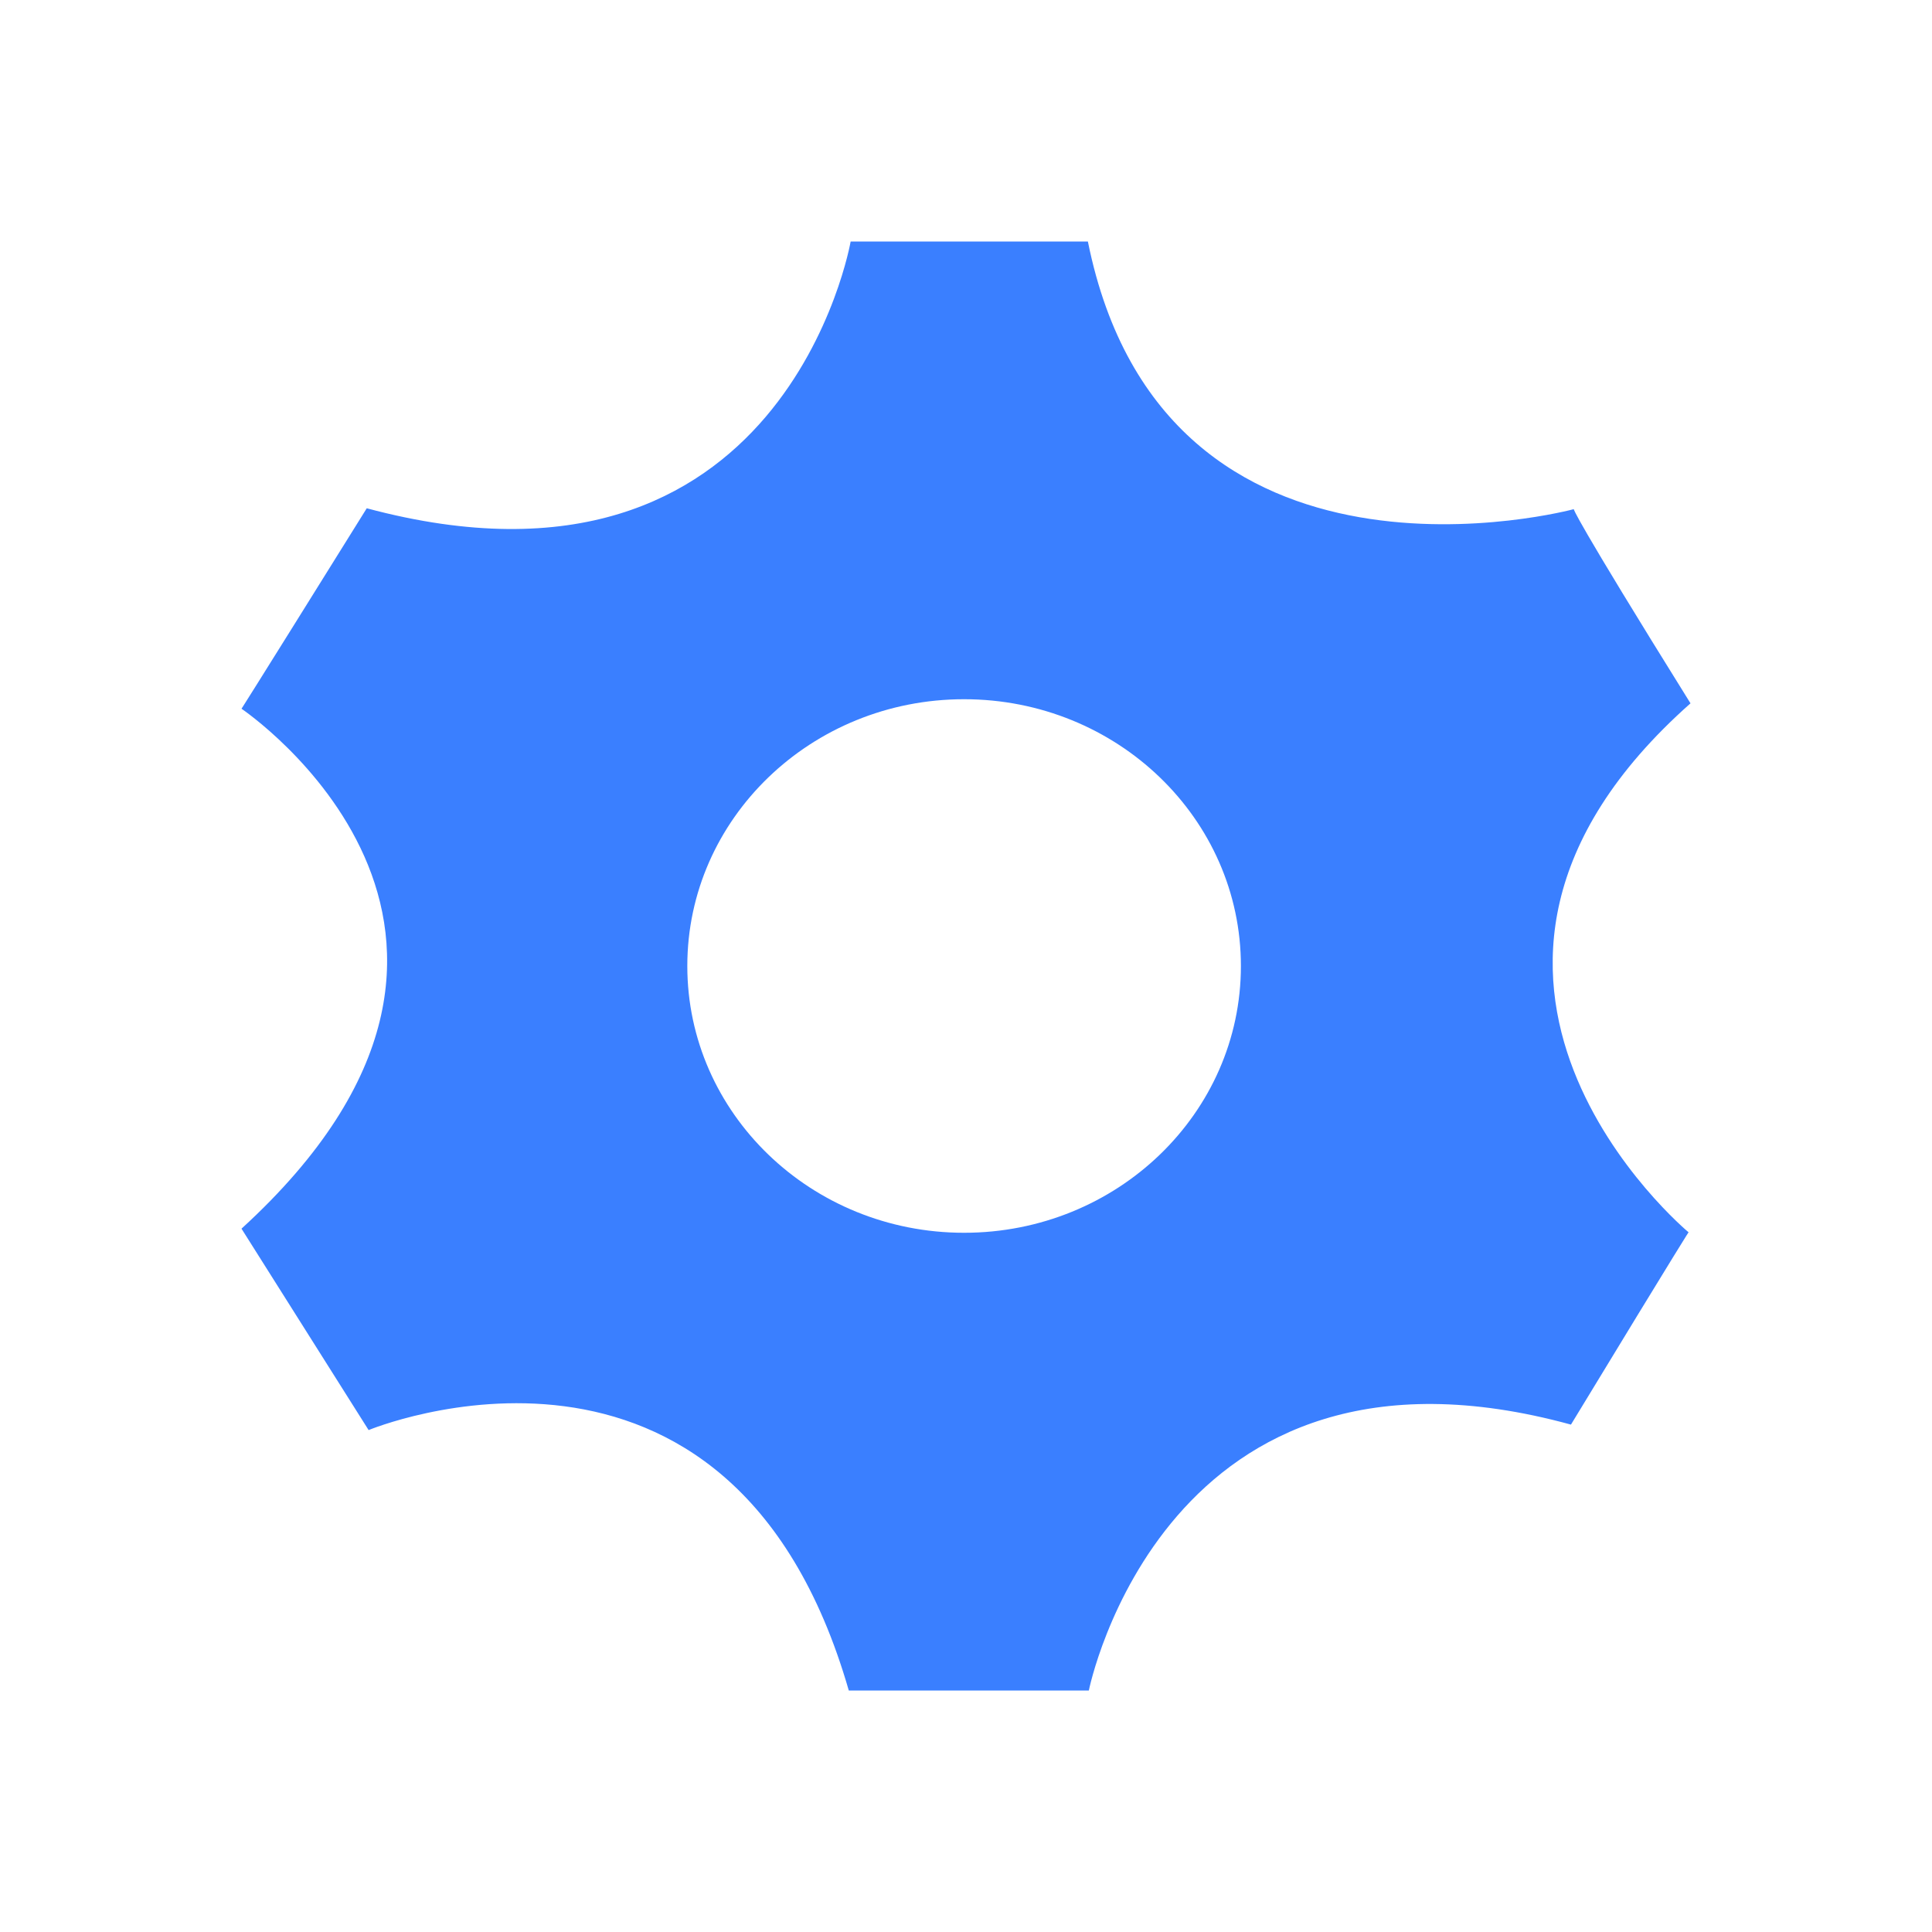 <svg width="24" height="24" viewBox="0 0 24 24" fill="none" xmlns="http://www.w3.org/2000/svg">
<g id="icon" clip-path="url(#clip0_579_29040)">
<path id="Vector" d="M21 8.737C19.526 6.37 19.55 6.325 19.55 6.325C19.55 6.325 14.462 7.7 13.514 3H10.567C10.567 3 9.754 7.707 4.556 6.314C3.053 8.727 3.001 8.803 3 8.804C3.002 8.806 7.069 11.544 3 15.263L4.579 17.765C4.579 17.765 9.072 15.897 10.544 21H13.526C13.526 21 14.462 16.311 19.515 17.697C20.953 15.33 20.976 15.308 20.976 15.308C20.976 15.308 17.162 12.139 21 8.737ZM11.976 15.314C10.078 15.314 8.538 13.83 8.538 12C8.538 10.17 10.078 8.686 11.976 8.686C13.876 8.686 15.415 10.17 15.415 12C15.415 13.83 13.876 15.314 11.976 15.314Z" fill="#3A7FFF"/>
</g>
<defs>
<clipPath id="clip0_579_29040">
<rect width="24" height="24" fill="white"/>
</clipPath>
</defs>
</svg>
